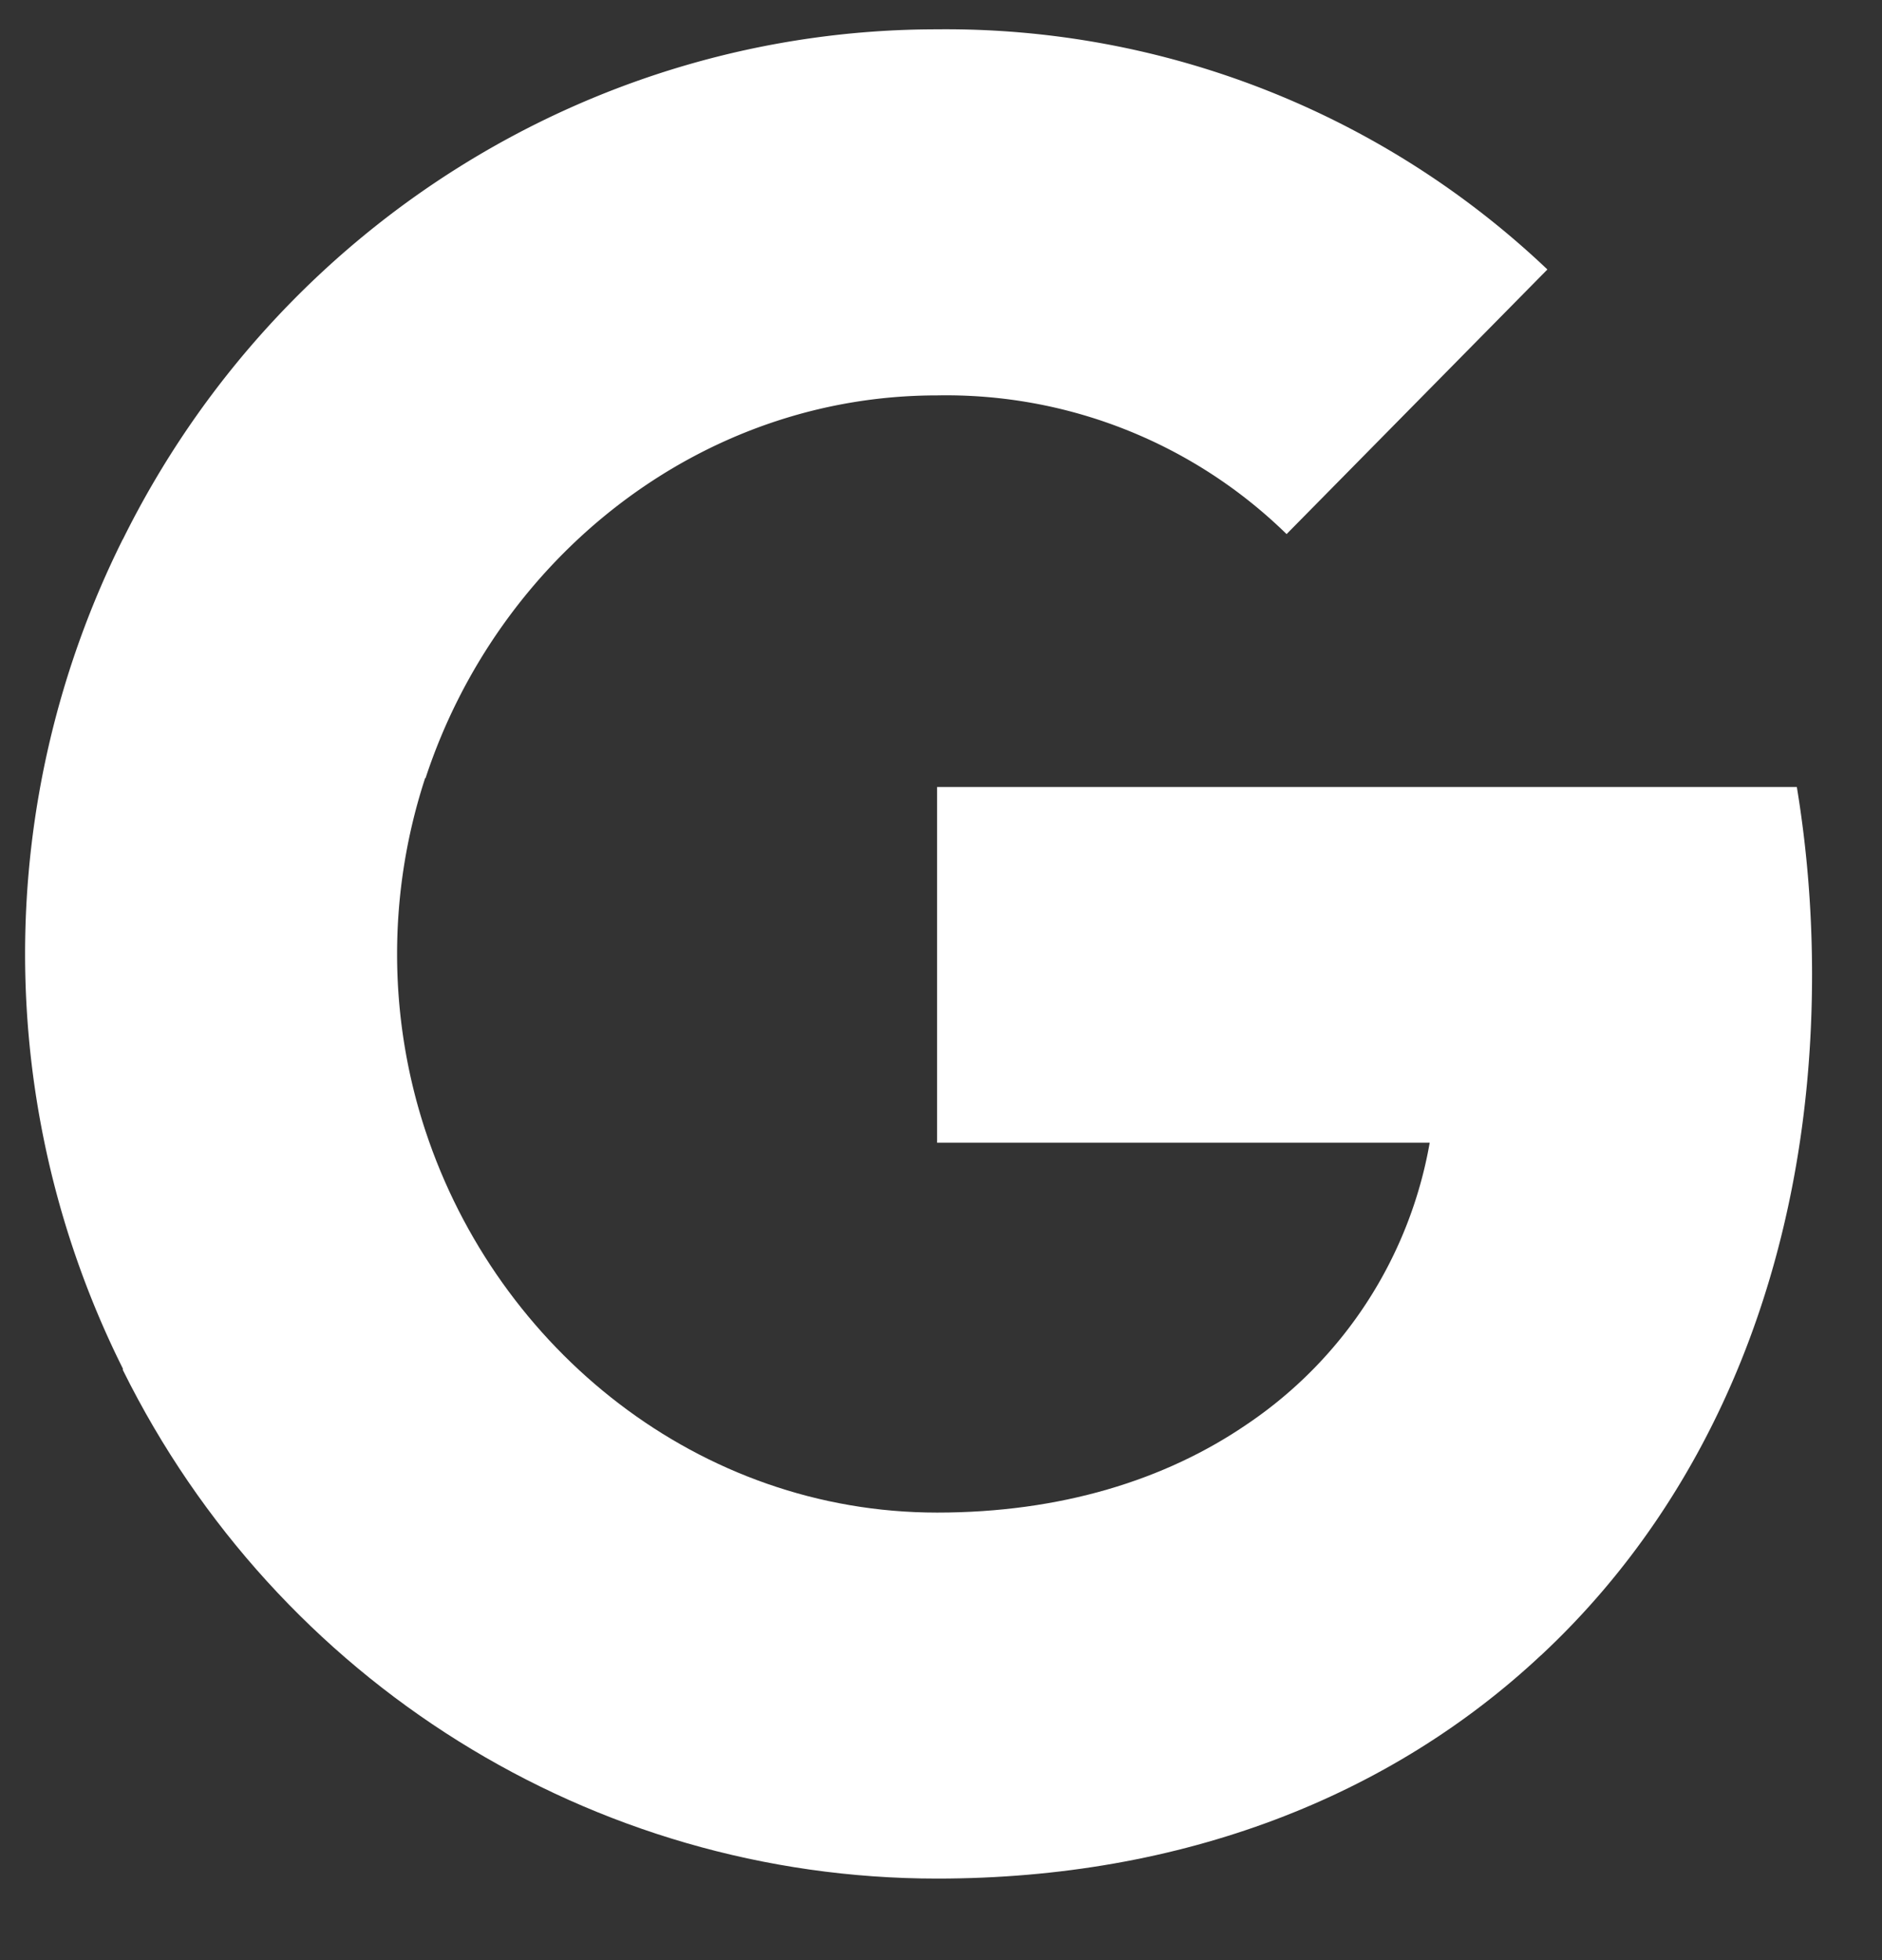 <svg width="24" height="25" fill="none" xmlns="http://www.w3.org/2000/svg"><rect width="100%" height="100%" fill="#333333" stroke="none"/><path d="M23.108 12.43c0-.803-.064-1.605-.194-2.392H11.95v4.537h6.282a5.467 5.467 0 0 1-2.325 3.587v2.949h3.746c2.196-2.048 3.455-5.078 3.455-8.681z" fill="#fff"/><path d="M11.95 23.96c3.133 0 5.781-1.048 7.703-2.85l-3.746-2.948c-1.05.72-2.39 1.13-3.957 1.13-3.035 0-5.603-2.08-6.523-4.864h-3.86v3.046c1.97 3.98 5.991 6.486 10.383 6.486z" fill="#fff"/><path d="M5.427 14.428a7.213 7.213 0 0 1 0-4.52V6.876h-3.86a11.843 11.843 0 0 0 0 10.58l3.86-3.03z" fill="#fff"/><path d="M11.95 5.043a6.209 6.209 0 0 1 4.457 1.769l3.326-3.375A11.134 11.134 0 0 0 11.95.374c-4.392 0-8.412 2.523-10.382 6.503l3.859 3.047c.92-2.801 3.488-4.881 6.523-4.881z" fill="#fff"/></svg>